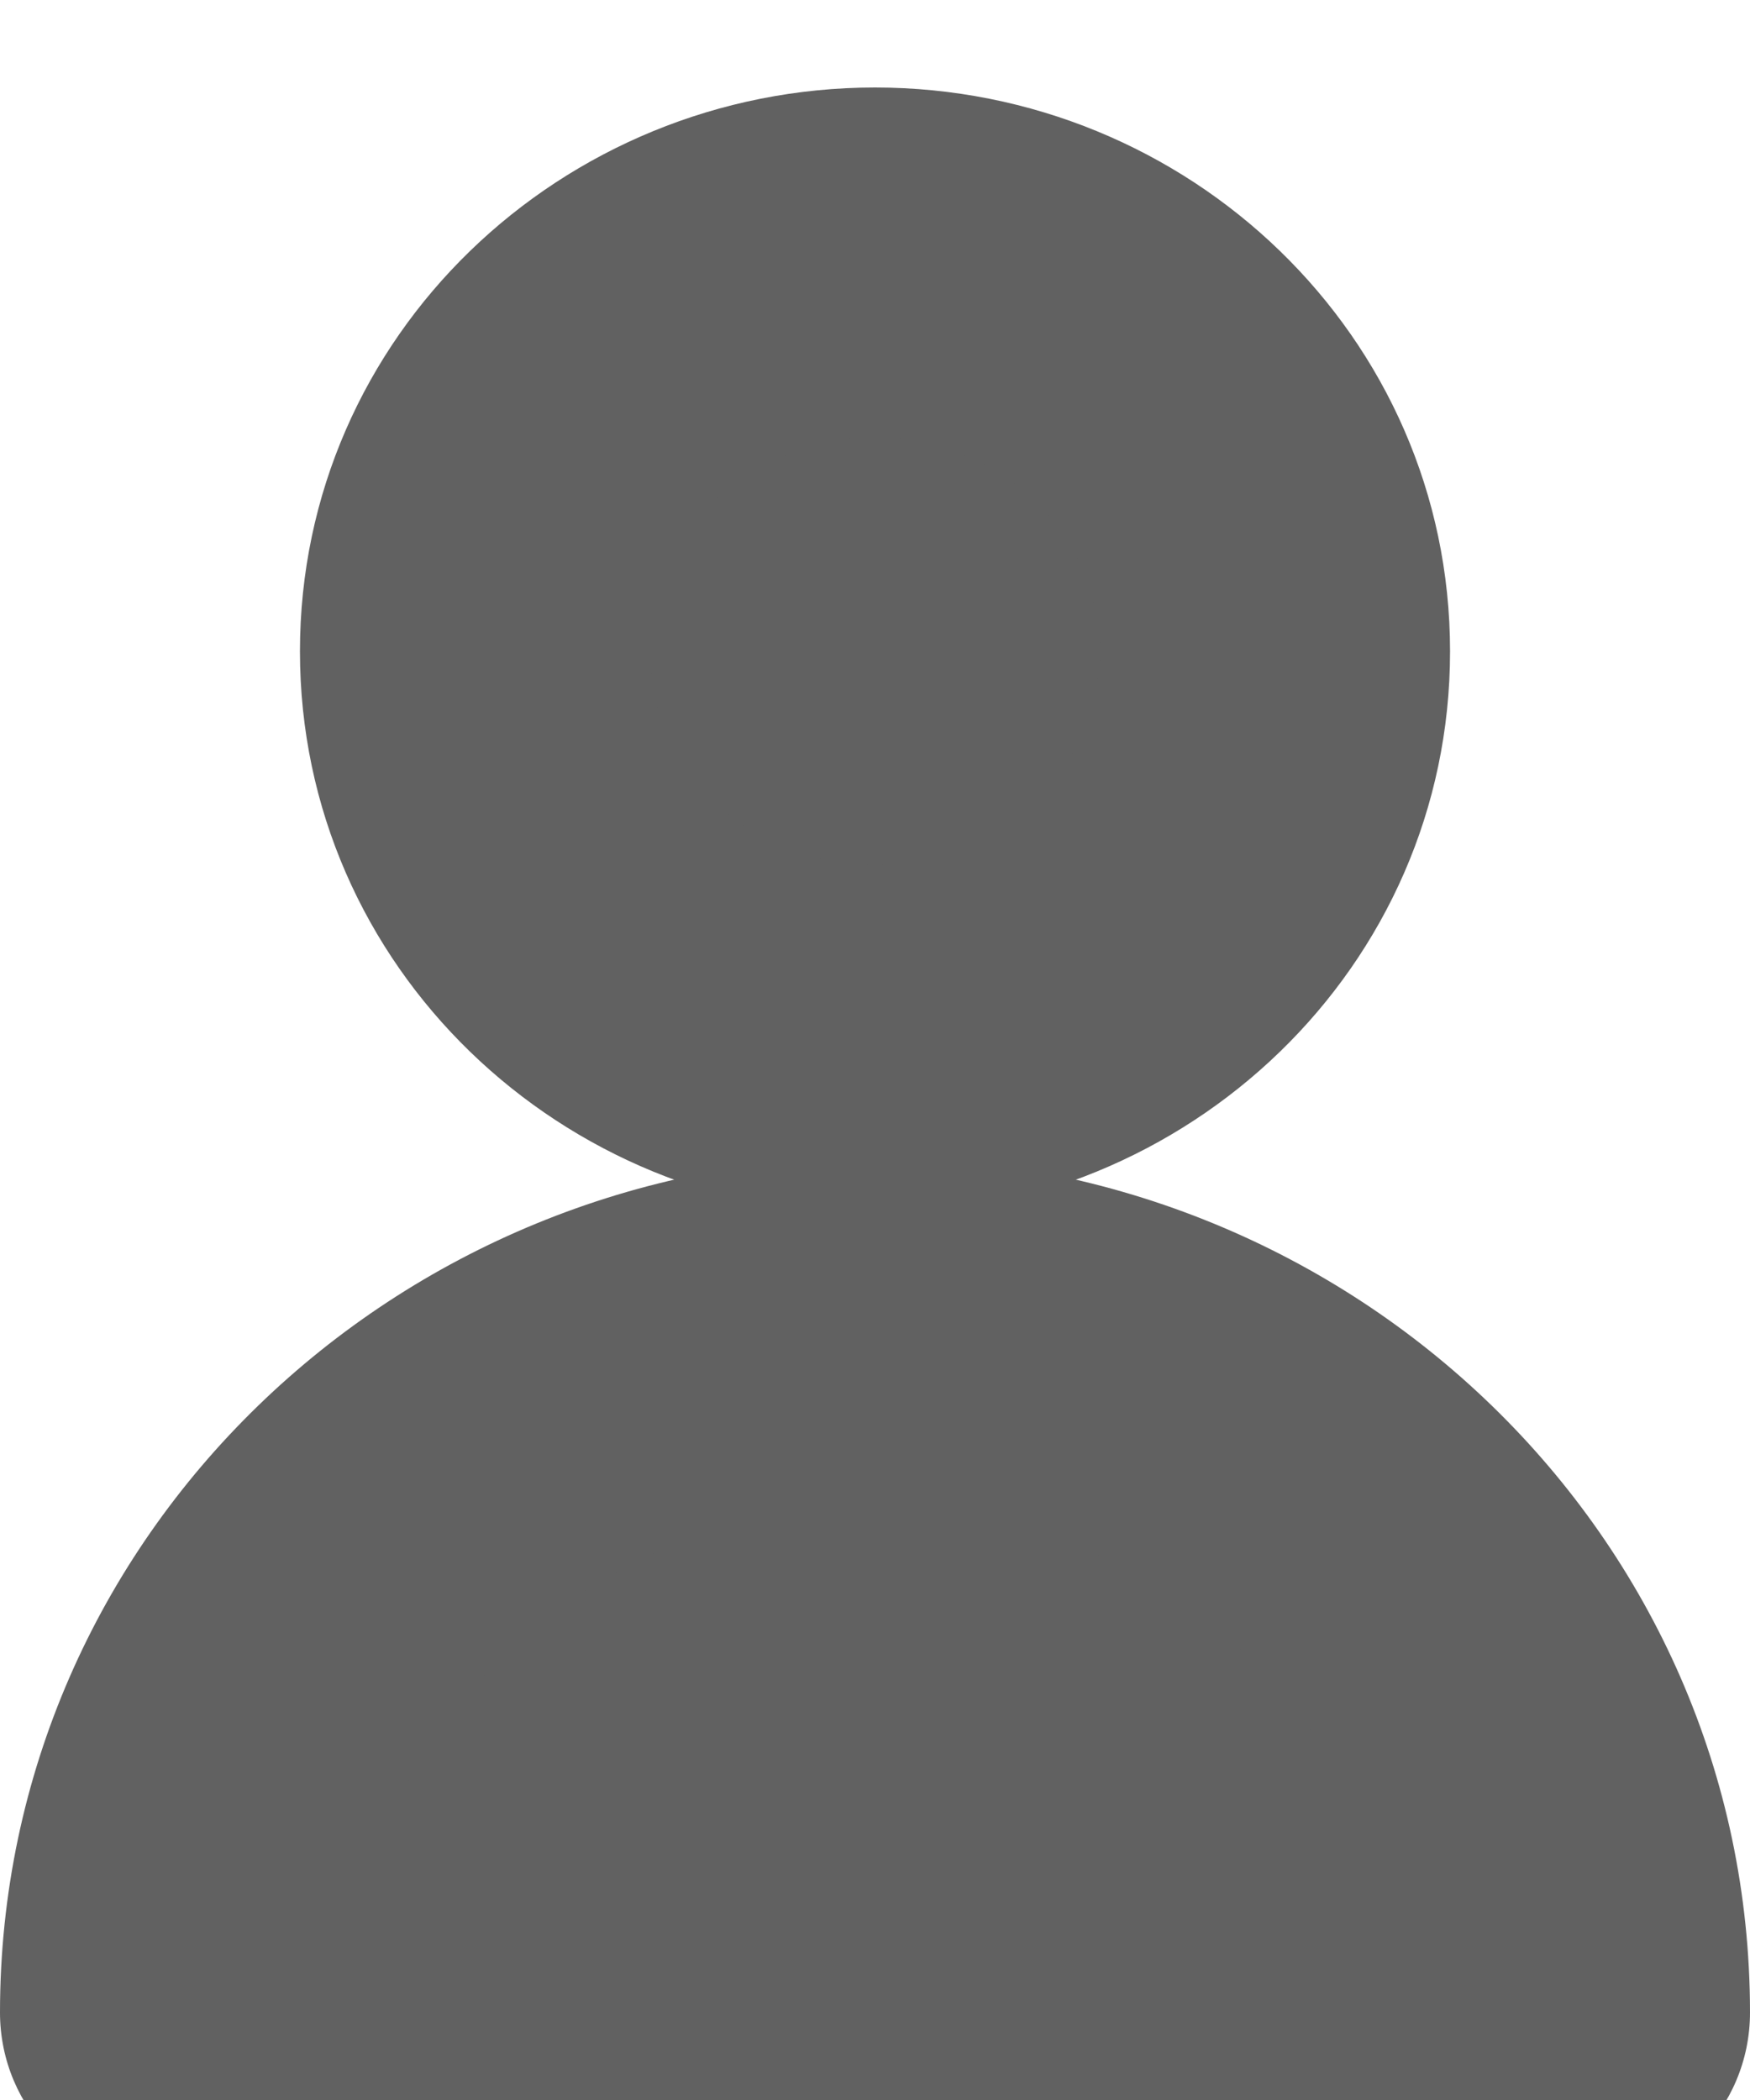 <svg width="10" height="12" viewBox="0 0 10 12" fill="none" xmlns="http://www.w3.org/2000/svg">
<path d="M1 11.5C1 9.352 2.791 7.611 5 7.611C7.209 7.611 9 9.352 9 11.5H1Z" fill="#616161"/>
<path d="M7.286 3.722C7.286 4.95 6.262 5.944 5 5.944C3.738 5.944 2.714 4.95 2.714 3.722C2.714 2.495 3.738 1.5 5 1.5C6.262 1.5 7.286 2.495 7.286 3.722Z" fill="#616161"/>
<path d="M1 11.5H0C0 12.052 0.448 12.5 1 12.5L1 11.5ZM9 11.5V12.5C9.552 12.5 10 12.052 10 11.5H9ZM6.286 3.722C6.286 4.371 5.737 4.944 5 4.944V6.944C6.788 6.944 8.286 5.528 8.286 3.722H6.286ZM5 4.944C4.263 4.944 3.714 4.371 3.714 3.722H1.714C1.714 5.528 3.212 6.944 5 6.944V4.944ZM3.714 3.722C3.714 3.074 4.263 2.5 5 2.5V0.5C3.212 0.5 1.714 1.916 1.714 3.722H3.714ZM5 2.5C5.737 2.5 6.286 3.074 6.286 3.722H8.286C8.286 1.916 6.788 0.5 5 0.5V2.5ZM2 11.5C2 9.931 3.316 8.611 5 8.611V6.611C2.265 6.611 0 8.774 0 11.5H2ZM5 8.611C6.684 8.611 8 9.931 8 11.5H10C10 8.774 7.735 6.611 5 6.611V8.611ZM1 12.5H9V10.5H1V12.5Z" fill="#616161"/>
</svg>
